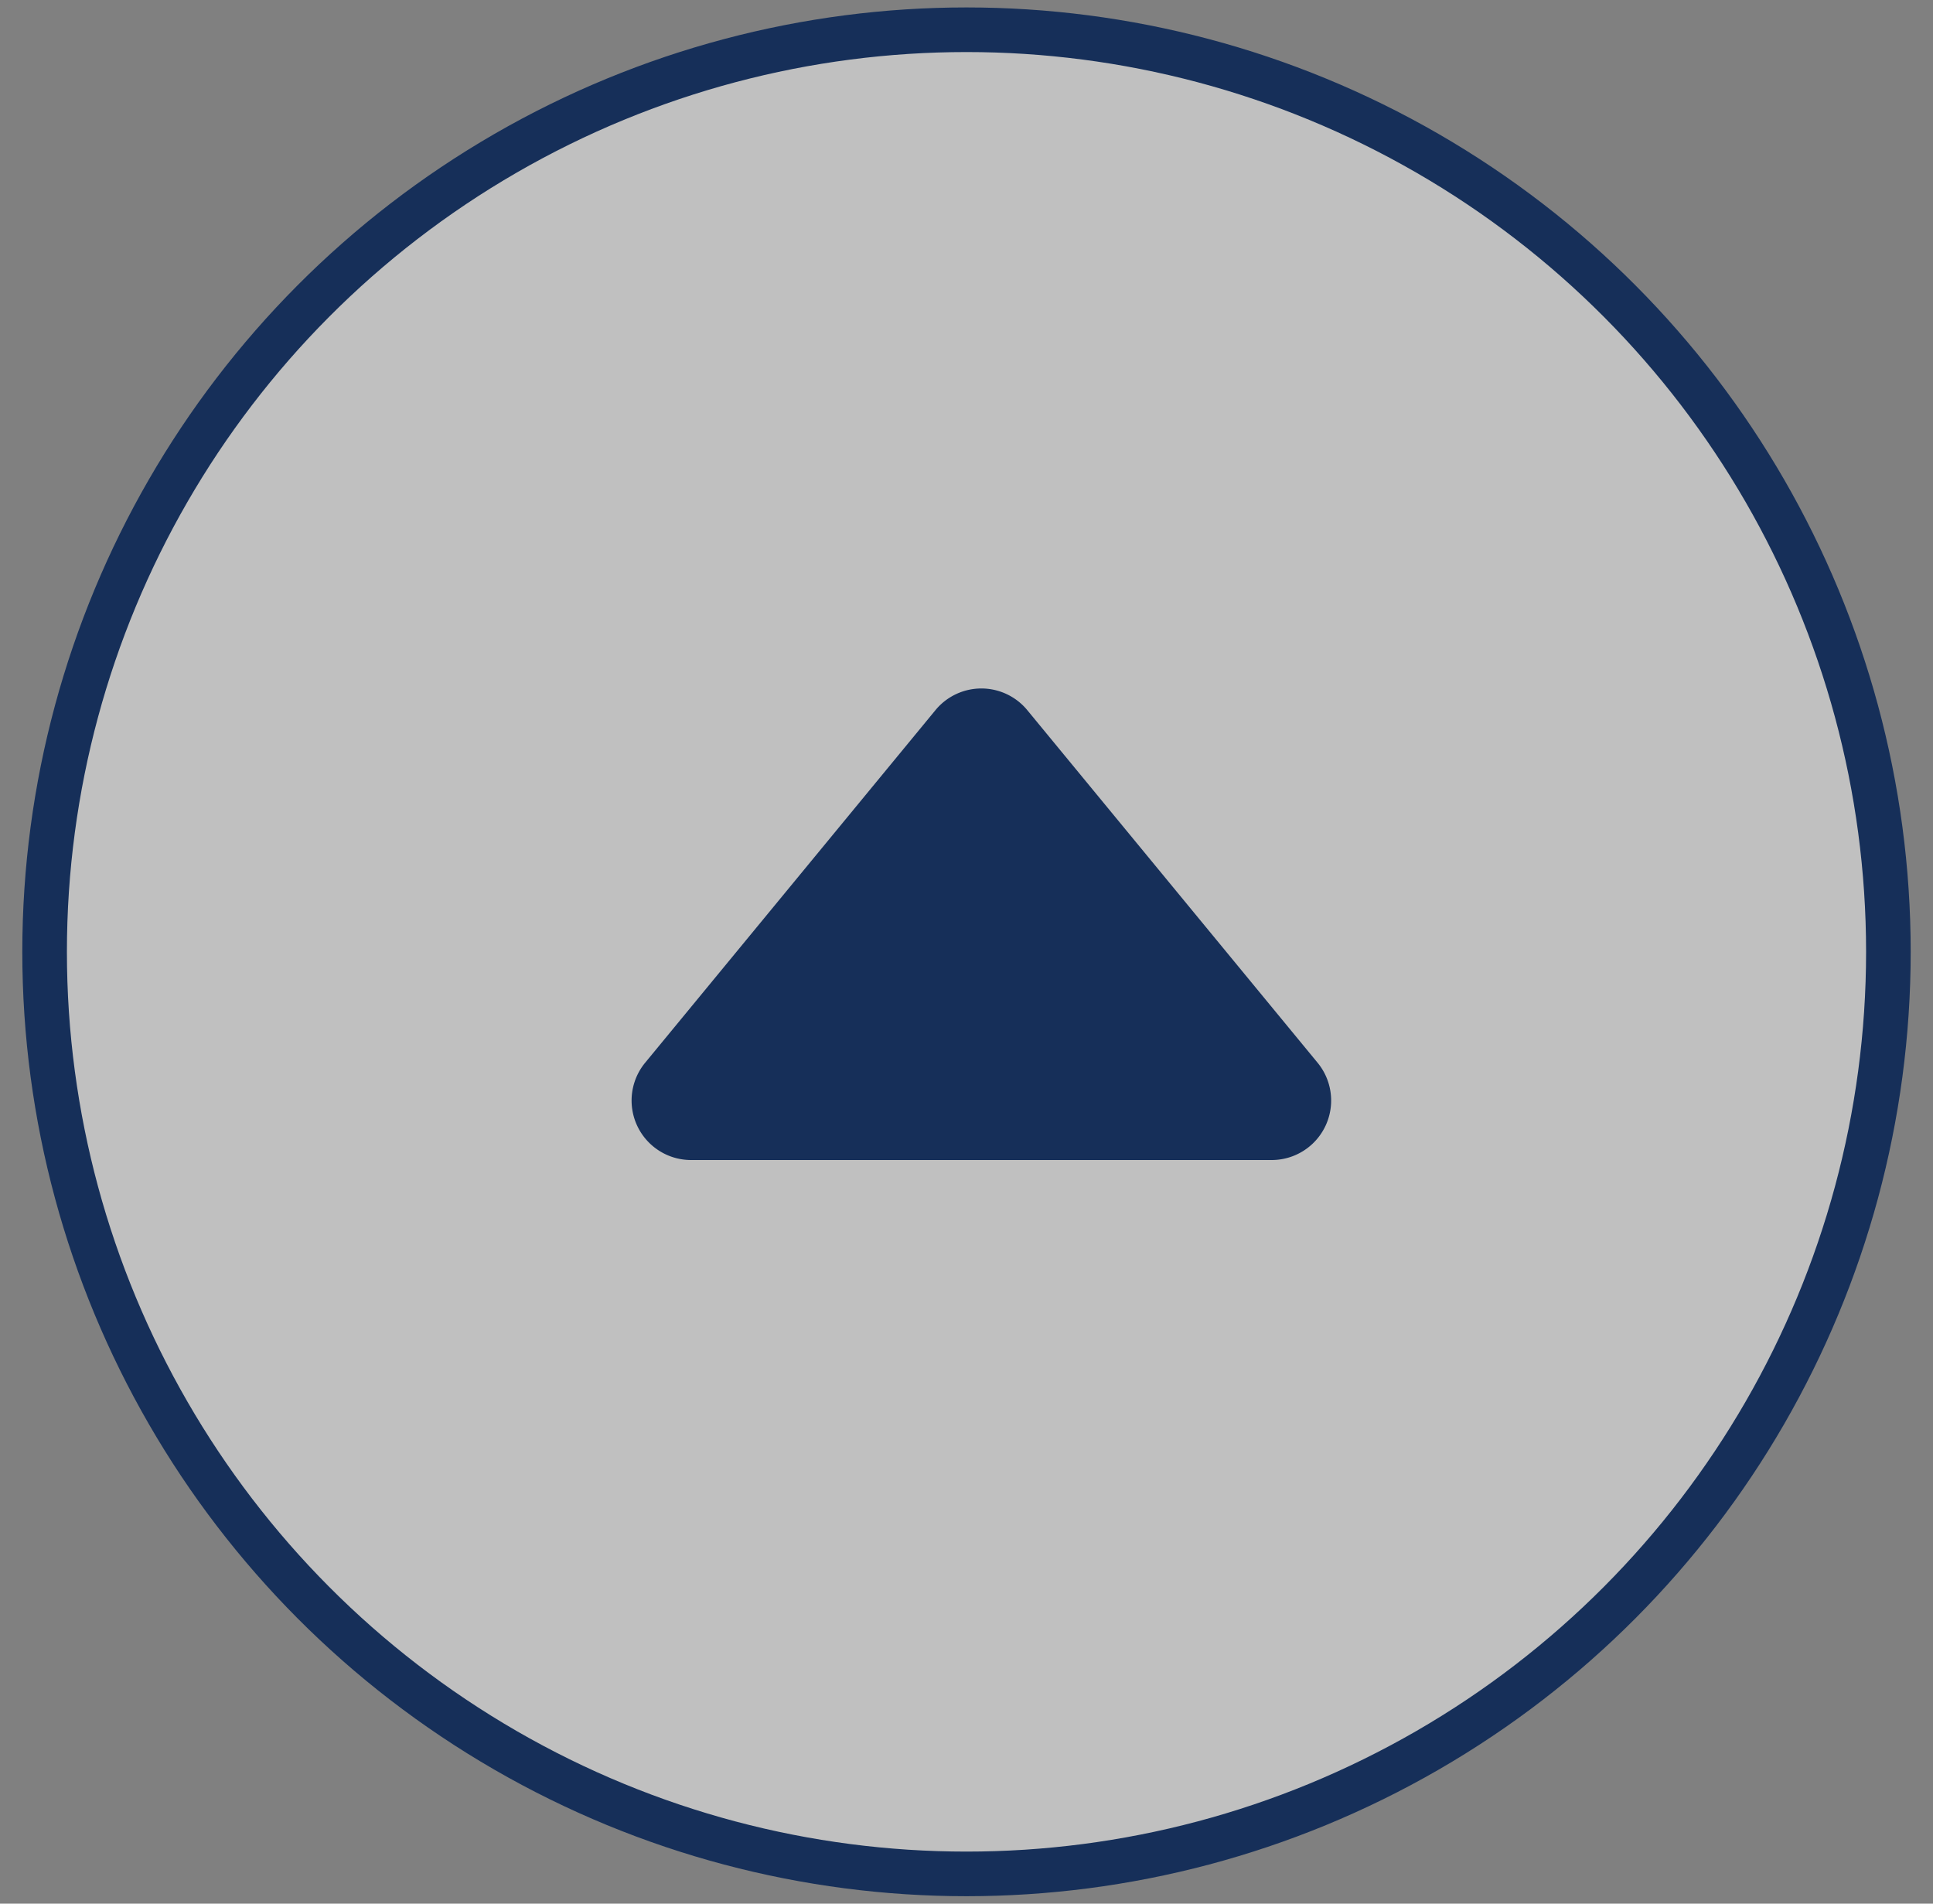 <svg width="65" height="64" xmlns="http://www.w3.org/2000/svg"><rect width="100%" height="100%" fill="#808080" stroke="none"/><g fill-rule="nonzero" fill="none"><circle cx="31" cy="31" r="31" transform="translate(1.5 1)" fill="#FFF" fill-opacity=".5" stroke="#162F59" stroke-width="1.5"/><path d="m34.544 23.875 9.762 11.854A2 2 0 0 1 42.762 39H23.238a2 2 0 0 1-1.544-3.271l9.762-11.854a2 2 0 0 1 3.088 0Z" fill="#162F59"/></g></svg>